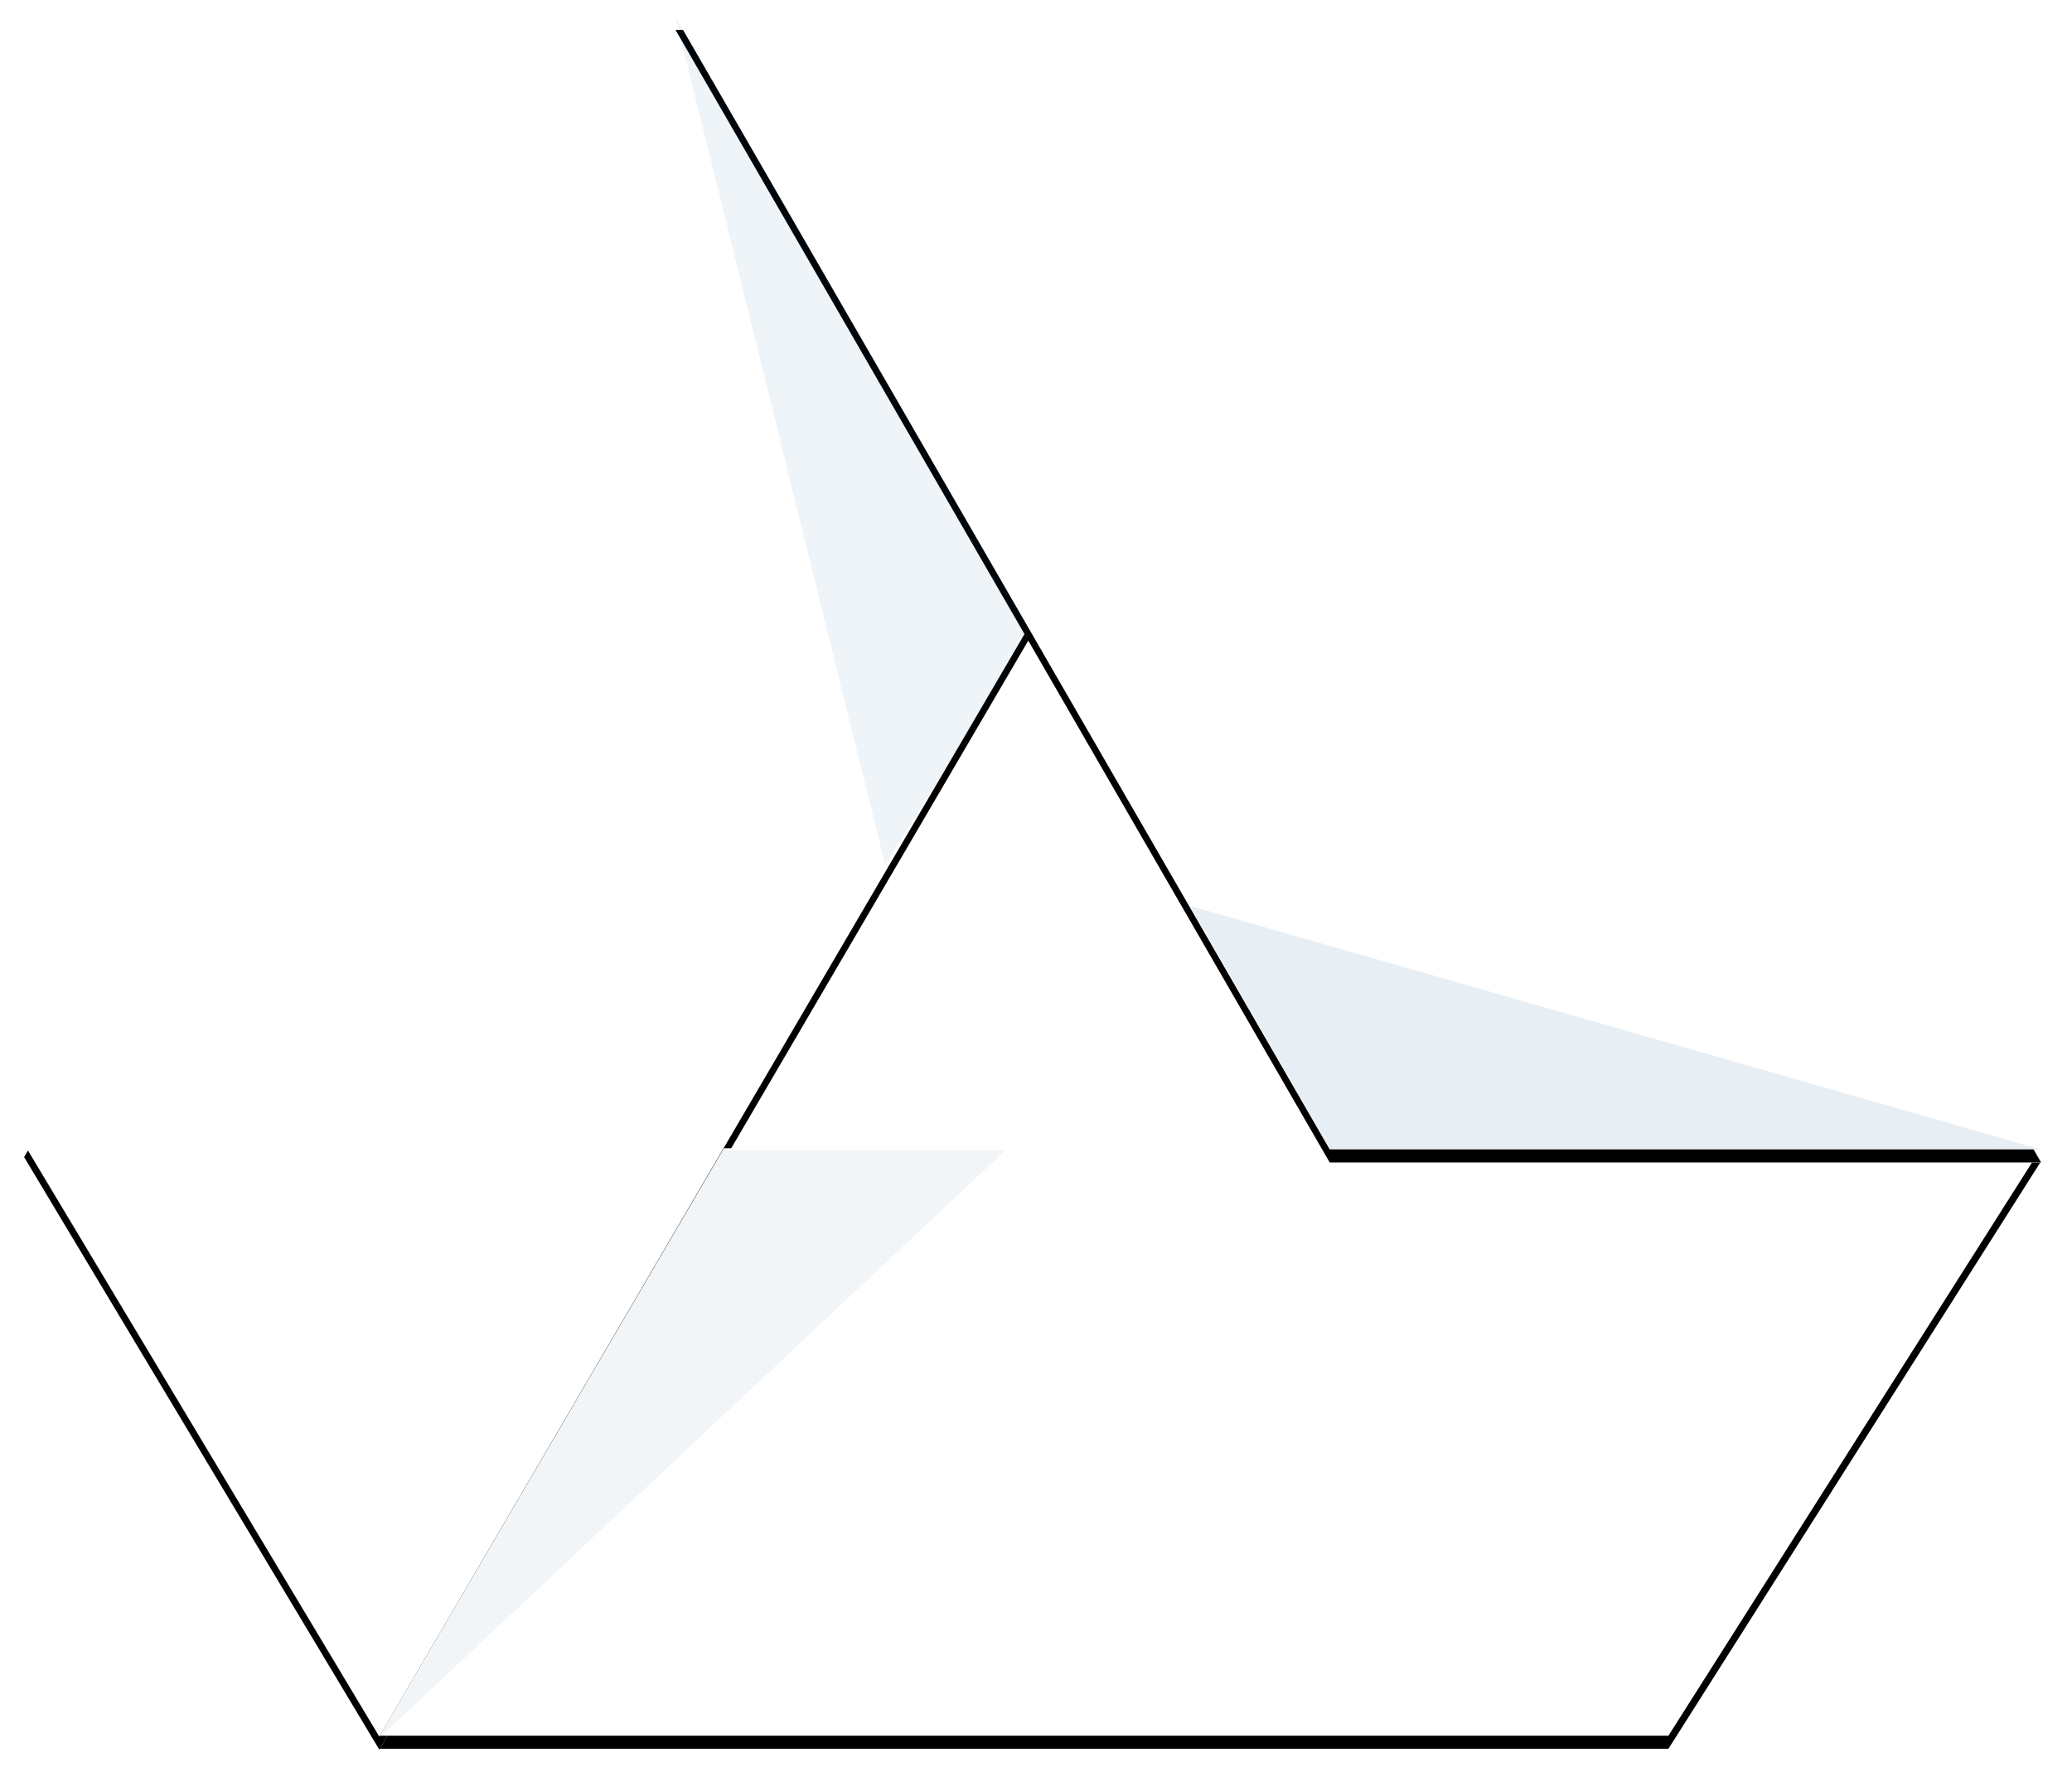 <?xml version="1.0" encoding="UTF-8"?>
<svg width="159px" height="136px" viewBox="0 0 159 136" version="1.1" xmlns="http://www.w3.org/2000/svg" xmlns:xlink="http://www.w3.org/1999/xlink">
    <!-- Generator: Sketch 48.1 (47250) - http://www.bohemiancoding.com/sketch -->
    <title>logo 3</title>
    <desc>Created with Sketch.</desc>
    <defs>
        <path d="M28.106,132.259 L77.931,47.119 C77.931,47.119 63.606,22.02 56.2,9.54 C55.221,7.89 53.839,5.202 52.576,3.269 C51.517,1.647 50.838,0.357 50.838,0.357 C50.838,0.357 50.683,0.222 50.605,0.357 C34.021,29.034 0.851,86.793 0.851,86.793 L28.106,132.259 Z" id="path-1"></path>
        <filter x="-4.5%" y="-1.9%" width="109.1%" height="105.3%" filterUnits="objectBoundingBox" id="filter-2">
            <feOffset dx="0" dy="1" in="SourceAlpha" result="shadowOffsetOuter1"></feOffset>
            <feGaussianBlur stdDeviation="1" in="shadowOffsetOuter1" result="shadowBlurOuter1"></feGaussianBlur>
            <feColorMatrix values="0 0 0 0 0   0 0 0 0 0   0 0 0 0 0  0 0 0 0.5 0" type="matrix" in="shadowBlurOuter1"></feColorMatrix>
        </filter>
        <polygon id="path-3" points="28.143 132.193 127.032 132.193 155.561 87.213 54.554 87.11"></polygon>
        <filter x="-2.7%" y="-5.5%" width="105.5%" height="115.5%" filterUnits="objectBoundingBox" id="filter-4">
            <feOffset dx="0" dy="1" in="SourceAlpha" result="shadowOffsetOuter1"></feOffset>
            <feGaussianBlur stdDeviation="1" in="shadowOffsetOuter1" result="shadowBlurOuter1"></feGaussianBlur>
            <feColorMatrix values="0 0 0 0 0   0 0 0 0 0   0 0 0 0 0  0 0 0 0.5 0" type="matrix" in="shadowBlurOuter1"></feColorMatrix>
        </filter>
        <polygon id="path-5" points="50.838 0.297 105.66 0.297 155.626 87.199 101.036 87.199"></polygon>
        <filter x="-3.3%" y="-2.9%" width="106.7%" height="108.1%" filterUnits="objectBoundingBox" id="filter-6">
            <feOffset dx="0" dy="1" in="SourceAlpha" result="shadowOffsetOuter1"></feOffset>
            <feGaussianBlur stdDeviation="1" in="shadowOffsetOuter1" result="shadowBlurOuter1"></feGaussianBlur>
            <feColorMatrix values="0 0 0 0 0   0 0 0 0 0   0 0 0 0 0  0 0 0 0.5 0" type="matrix" in="shadowBlurOuter1"></feColorMatrix>
        </filter>
    </defs>
    <g id="00_Welcome-Screen" stroke="none" stroke-width="1" fill="none" fill-rule="evenodd" transform="translate(-296, -482)">
        <g id="logo-3" transform="translate(297, 483)">
            <g id="Path-1">
                <use fill="black" fill-opacity="1" filter="url(#filter-2)" xlink:href="#path-1"></use>
                <use fill="#FFFFFF" fill-rule="evenodd" xlink:href="#path-1"></use>
            </g>
            <g id="Path-2">
                <use fill="black" fill-opacity="1" filter="url(#filter-4)" xlink:href="#path-3"></use>
                <use fill="#FFFFFF" fill-rule="evenodd" xlink:href="#path-3"></use>
            </g>
            <g id="Path-3">
                <use fill="black" fill-opacity="1" filter="url(#filter-6)" xlink:href="#path-5"></use>
                <use fill="#FFFFFF" fill-rule="evenodd" xlink:href="#path-5"></use>
            </g>
            <polygon id="Path-4" fill-opacity="0.6" fill="#165E95" opacity="0.1" points="28.156 132.313 76.166 87.264 54.487 87.264"></polygon>
            <path d="M106,87.227 C122.567,87.285 155.696,87.227 155.696,87.227 L90.327,68.51 L101.088,87.227 C101.088,87.227 104.353,87.221 106,87.227 Z" id="Path-6" fill="#165E95" opacity="0.1"></path>
            <polygon id="Path-6" fill-opacity="0.7" fill="#165E95" opacity="0.1" points="78.113 47.504 66.925 65.371 50.837 0.352"></polygon>
        </g>
    </g>
</svg>